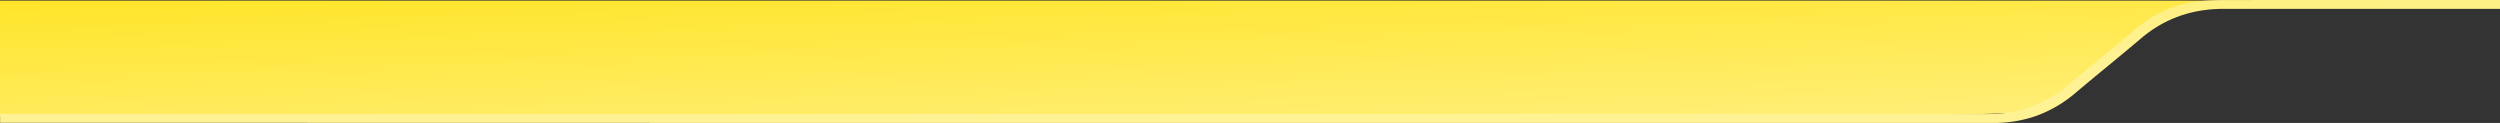 <svg xmlns="http://www.w3.org/2000/svg" xmlns:xlink="http://www.w3.org/1999/xlink" width="1400" height="68.854" viewBox="0 0 1400 68.854">
  <rect x="0" y="0" width="1400" height="68.854" fill="#333333" stroke="none"/>
  <defs>
    <linearGradient id="linear-gradient" x1="-0.209" y1="-0.628" x2="1.113" y2="1.322" gradientUnits="objectBoundingBox">
      <stop offset="0" stop-color="#ffe001"/>
      <stop offset="1" stop-color="#fff295"/>
    </linearGradient>
    <linearGradient id="linear-gradient-2" x1="0.135" y1="-2.007" x2="0.939" y2="0.5" gradientUnits="objectBoundingBox">
      <stop offset="0" stop-color="#ffe52e"/>
      <stop offset="1" stop-color="#fff295"/>
    </linearGradient>
  </defs>
  <g id="Bg_Quick_Overview" data-name="Bg_Quick Overview" transform="translate(11577.001 5289)">
    <path id="Path_44415" data-name="Path 44415" d="M-4,403.573H1395.9v4.094s-115.894-2.128-148.249-2.128c-14.172,0-38.271-.3-50.928,13.049-10.829,11.421-27.542,20.123-36.189,31.33-3.708,4.809-23.639,16.465-29.482,16.465-7.715,0-72.989,2.79-169.276,2.976C646.154,469.965-4,468.6-4,468.6Z" transform="translate(-11573 -5692.23)" fill="url(#linear-gradient)"/>
    <path id="Path_44417" data-name="Path 44417" d="M-13.793,63.75c.8.009,516.553.128,517.357.128q298.042,0,596.083-.02a67.264,67.264,0,0,0,40.417-12.882c3.505-2.544,6.711-5.429,10.035-8.176,9.657-7.982,19.36-15.919,28.931-23.986,4.4-3.712,8.809-7.388,13.963-10.24A64.234,64.234,0,0,1,1218.88.566c4.306-.366,8.647-.537,12.973-.54,56.1-.035,98.192-.024,154.288-.024V4.965h-2.066c-55.615,0-97.231.009-152.846-.005-17.884,0-33.229,5.57-46.294,16.688-11.961,10.18-24.269,20.024-36.262,30.173A71.178,71.178,0,0,1,1126.42,64.9a71.148,71.148,0,0,1-24.053,3.947q-299.743.012-599.486.006l-516.674-.1Z" transform="translate(-11563.141 -5289)" fill="url(#linear-gradient-2)"/>
  </g>
</svg>
